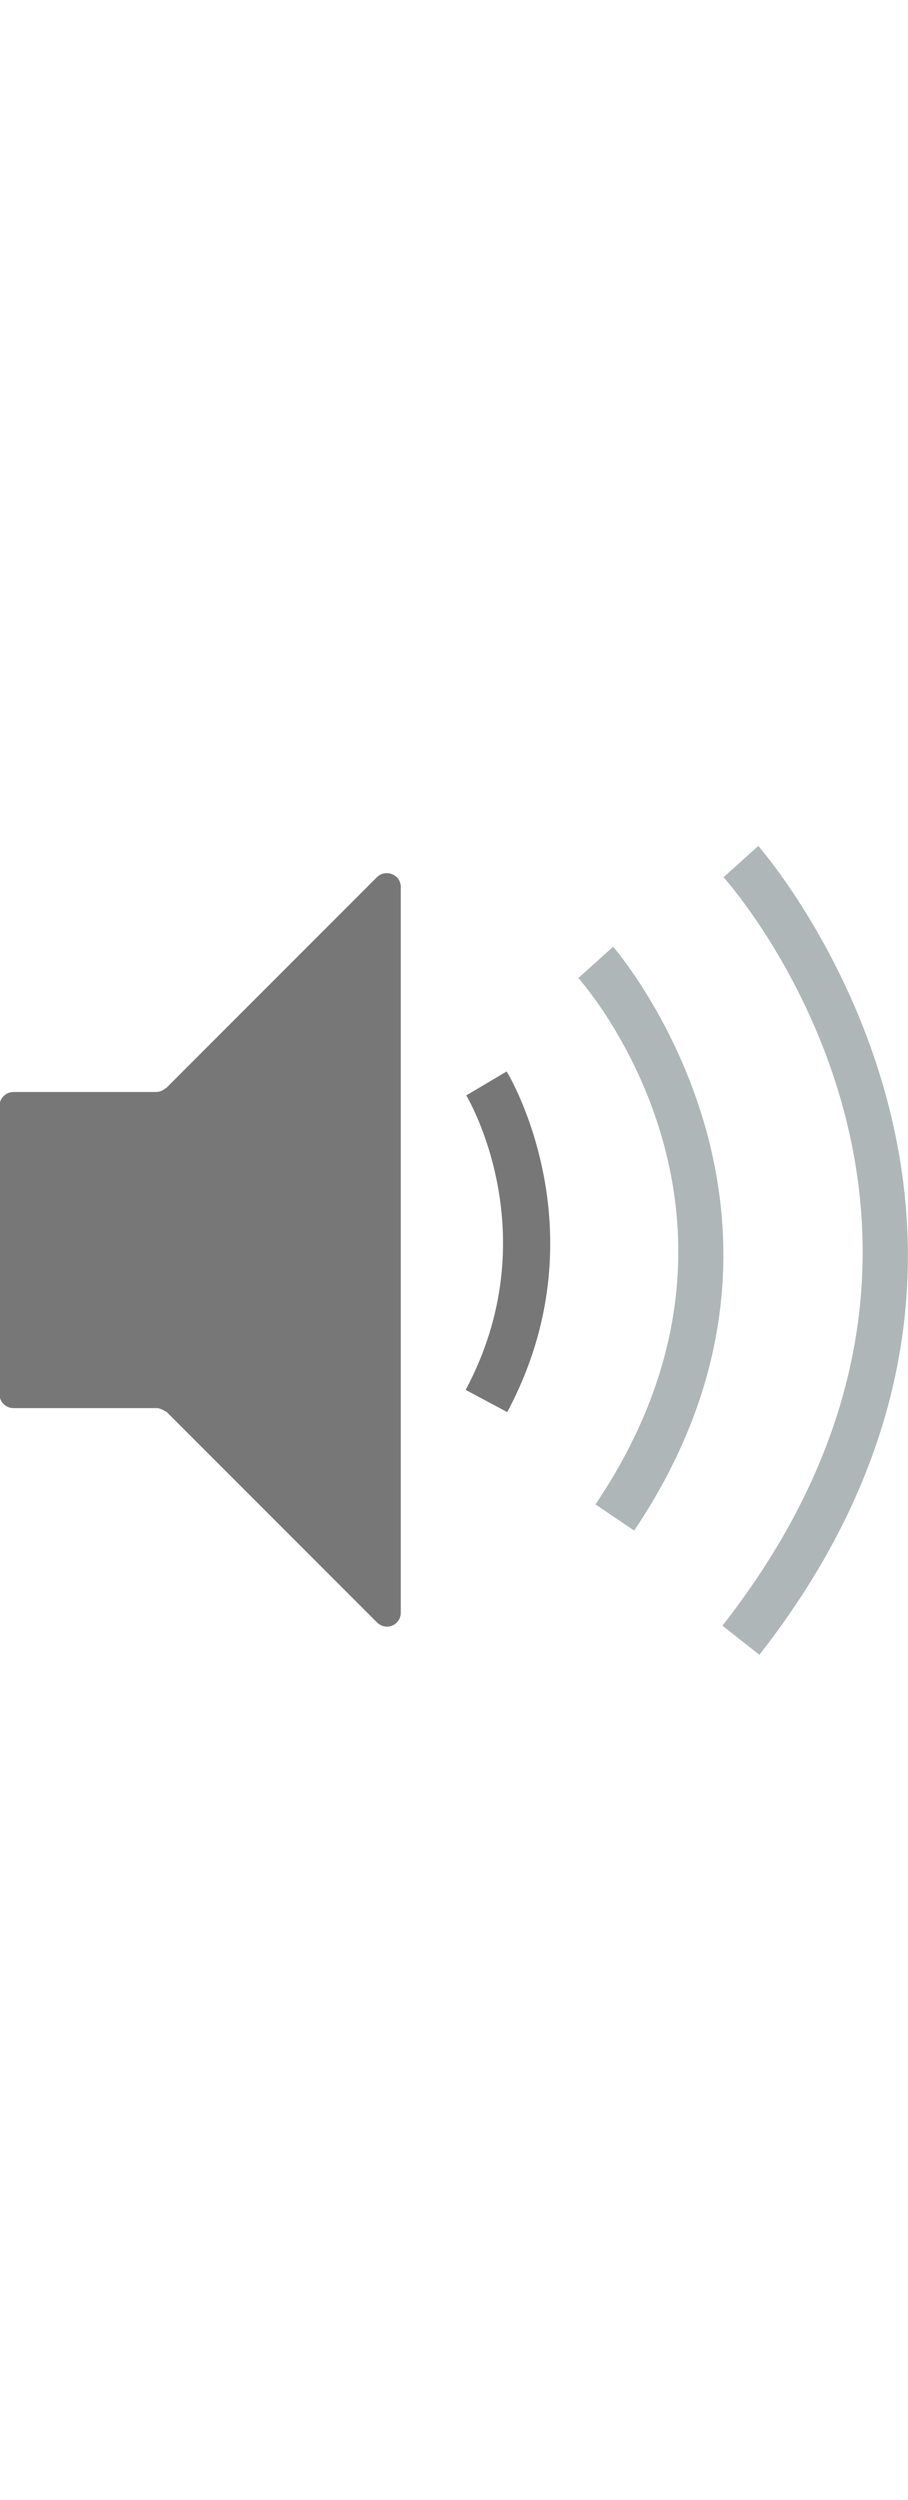 <?xml version="1.0" encoding="UTF-8"?>
<svg id="Layer_1" data-name="Layer 1" xmlns="http://www.w3.org/2000/svg" viewBox="0 0 15.95 43.89">
  <defs>
    <style>
      .cls-1 {
        fill: #777;
      }

      .cls-2 {
        fill: #aeb6b7;
      }
    </style>
  </defs>
  <path class="cls-1" d="m2.91,19.11l3.71-3.71c.15-.15.42-.05.42.17v12.74c0,.22-.26.33-.42.17l-3.69-3.69s-.11-.07-.17-.07H.24c-.14,0-.25-.11-.25-.25v-5.05c0-.14.11-.25.25-.25h2.5c.07,0,.13-.03.17-.07Z"/>
  <path class="cls-1" d="m8.91,24.79l-.73-.39c1.44-2.7.07-5.07.01-5.17l.71-.42c.07.11,1.68,2.86.01,5.98Z"/>
  <path class="cls-2" d="m11.14,26.87l-.68-.46c3.37-5-.15-9.07-.3-9.24l.61-.55s4.1,4.7.37,10.25Z"/>
  <path class="cls-2" d="m13.34,29.05l-.65-.51c5.42-6.92.24-12.89.02-13.14l.61-.55c.06.07,5.87,6.73.02,14.2Z"/>
</svg>